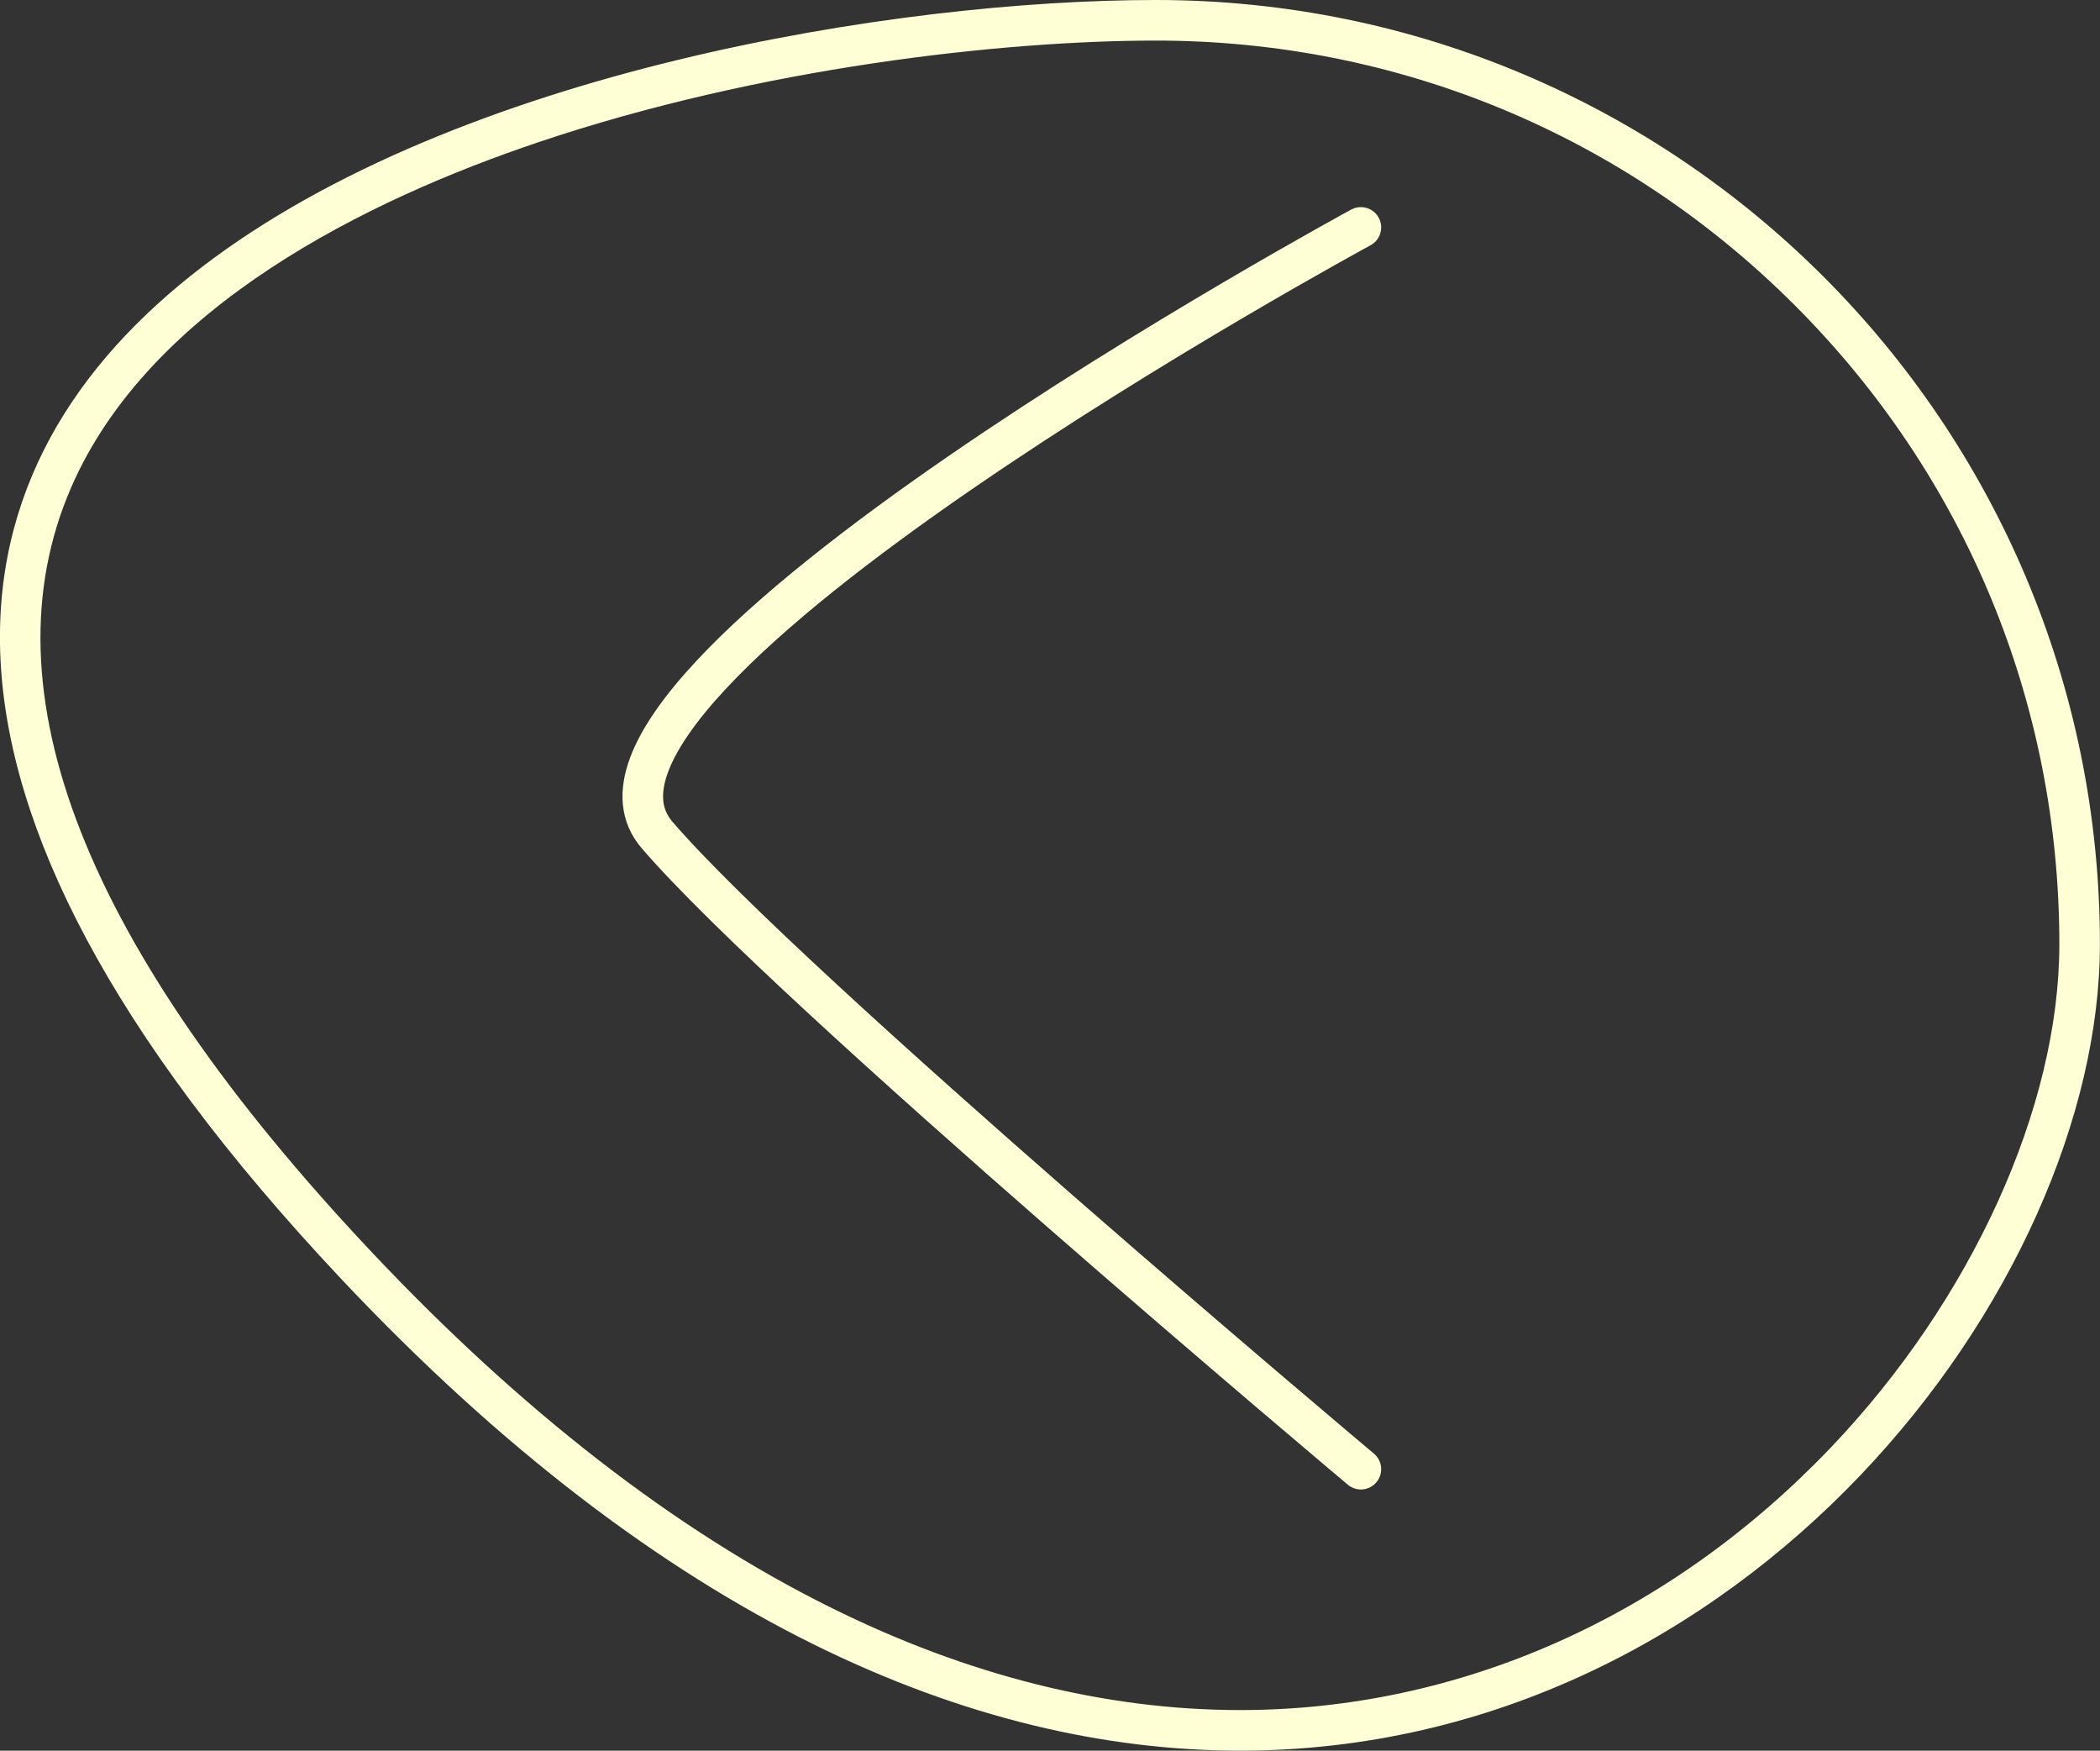 <svg xmlns="http://www.w3.org/2000/svg" width="25.881" height="21.57" viewBox="0 0 25.881 21.57"><rect x="0" y="0" width="25.881" height="21.57" fill="#333333" stroke="none"/><g transform="translate(7.624 2.802)"><path d="M3913.5,579.337" transform="translate(-3913.5 -568.337)" fill="none" stroke="#ffffd6" stroke-linecap="round" stroke-linejoin="round" stroke-width="0.5"/><path d="M3922.35,579.337s-10.307,5.584-8.675,7.485,8.675,7.815,8.675,7.815" transform="translate(-3913.202 -579.337)" fill="none" stroke="#ffffd6" stroke-linecap="round" stroke-linejoin="round" stroke-width="0.5"/></g><g transform="translate(52.515)" fill="none"><path d="M-38.269,0A11.634,11.634,0,0,1-26.635,11.634c0,6.425-10.13,16.379-21.67,4.129S-44.694,0-38.269,0Z" stroke="none"/><path d="M -38.269 0.5 C -40.151 0.5 -43.139 0.829 -45.879 1.752 C -47.973 2.457 -50.672 3.769 -51.642 6.015 C -52.718 8.506 -51.473 11.671 -47.941 15.42 C -46.092 17.383 -44.19 18.857 -42.286 19.802 C -40.592 20.644 -38.891 21.07 -37.231 21.07 C -34.528 21.07 -31.943 19.922 -29.952 17.836 C -28.214 16.015 -27.135 13.638 -27.135 11.634 C -27.135 8.66 -28.293 5.864 -30.396 3.761 C -32.499 1.658 -35.295 0.5 -38.269 0.5 M -38.269 -1.9073486328125e-06 C -31.844 -1.9073486328125e-06 -26.635 5.209 -26.635 11.634 C -26.635 15.845 -30.985 21.57 -37.231 21.57 C -40.517 21.57 -44.327 19.986 -48.305 15.763 C -59.844 3.513 -44.694 -1.9073486328125e-06 -38.269 -1.9073486328125e-06 Z" stroke="none" fill="#ffffd6"/></g></svg>
